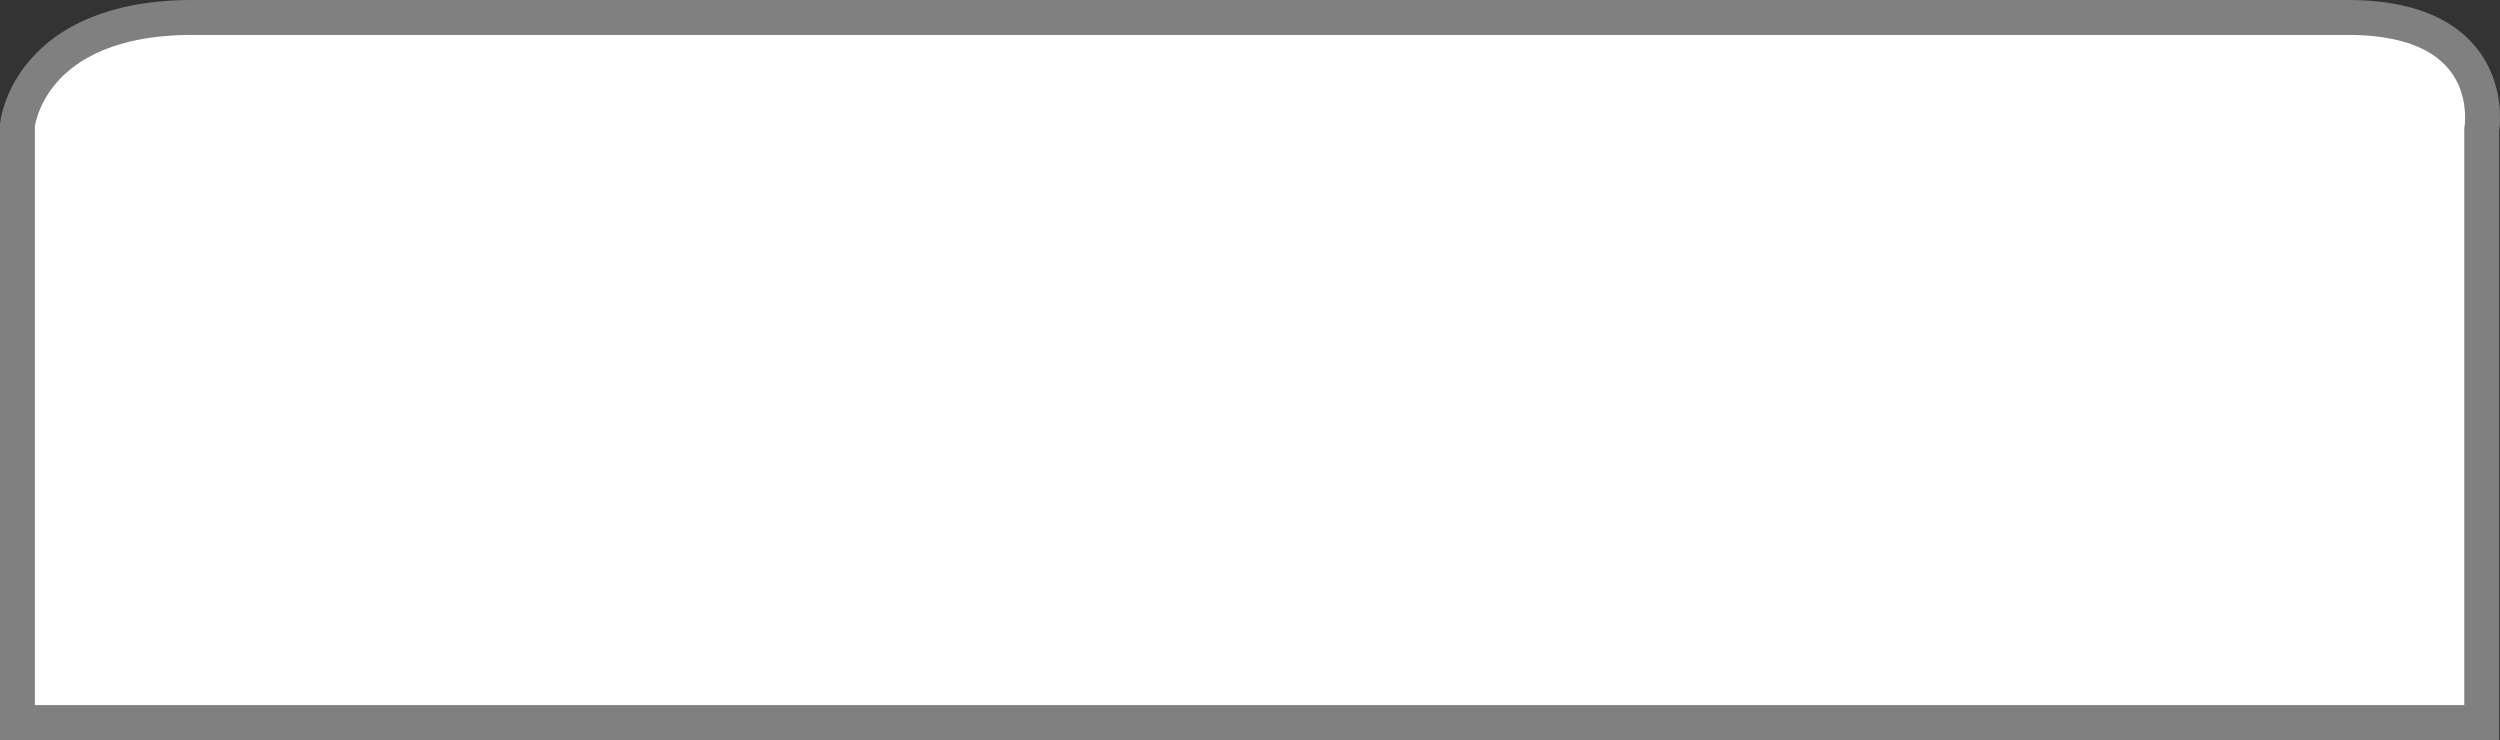 <?xml version="1.0" encoding="utf-8"?>
<!-- Generator: Adobe Illustrator 16.0.0, SVG Export Plug-In . SVG Version: 6.00 Build 0)  -->
<!DOCTYPE svg PUBLIC "-//W3C//DTD SVG 1.1//EN" "http://www.w3.org/Graphics/SVG/1.1/DTD/svg11.dtd">
<svg version="1.1" xmlns="http://www.w3.org/2000/svg" xmlns:xlink="http://www.w3.org/1999/xlink" x="0px" y="0px"
	 width="358.119px" height="106px" viewBox="0 0 358.119 106" enable-background="new 0 0 358.119 106" xml:space="preserve">
<rect x="0" y="0" width="358.119" height="106" fill="#333333" stroke="none"/>
<g id="Layer_1" display="none">
</g>
<g id="Cylinder">
</g>
<g id="Layer_6">
</g>
<g id="Pressure_gauge">
	<path fill="#FFFFFF" stroke="#808080" stroke-width="5" stroke-miterlimit="10" d="M2.5,103.5V17.896
		c0,0,1.542-15.396,25.118-15.396c23.574,0,286.649,0,308.684,0c22.033,0,19.198,16.064,19.198,16.064V103.5H2.5z"/>
</g>
<g id="Chasis__x26__base">
</g>
<g id="Layer_8">
</g>
<g id="Motor__x26__pump">
</g>
<g id="Valves">
</g>
</svg>
